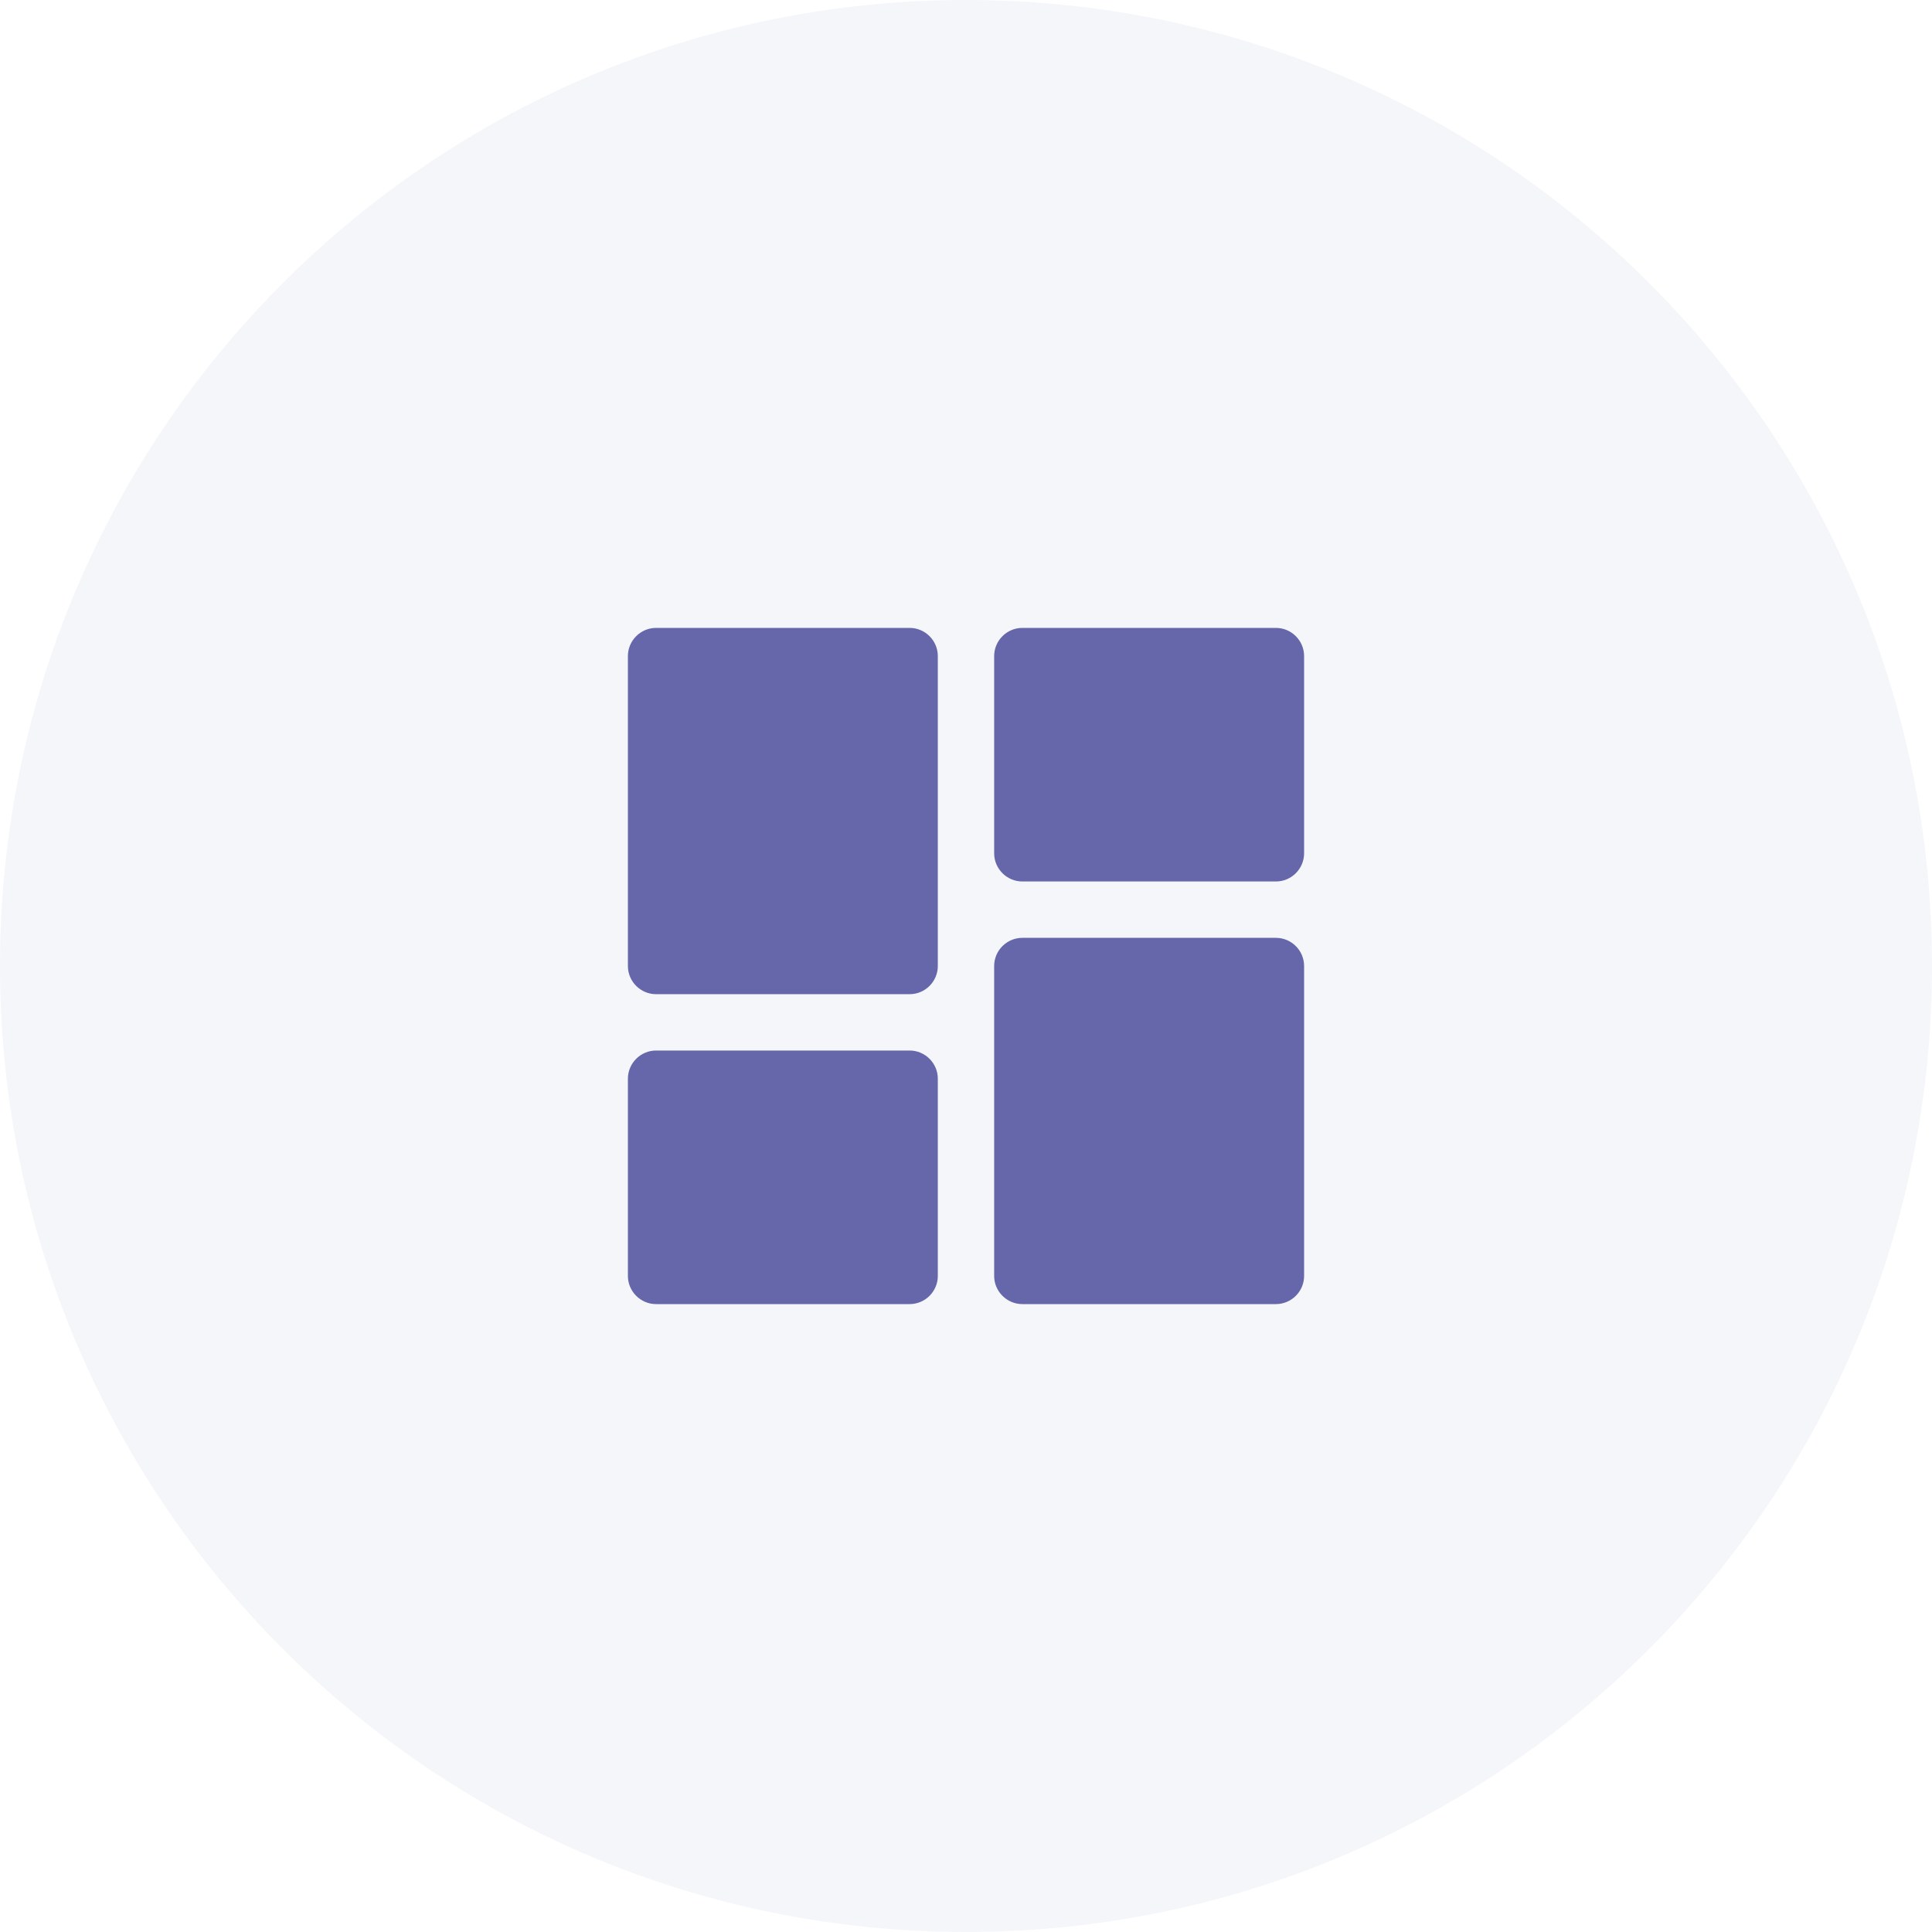 <svg width="80" height="80" viewBox="0 0 80 80" fill="none" xmlns="http://www.w3.org/2000/svg">
    <path opacity="0.1" d="M40 80C62.091 80 80 62.091 80 40C80 17.909 62.091 0 40 0C17.909 0 0 17.909 0 40C0 62.091 17.909 80 40 80Z" fill="#8EA6C1"/>
    <g clip-path="url(#clip0_4_17736)">
    <path d="M37.667 26H27.167C26.525 26 26 26.525 26 27.167V40C26 40.642 26.525 41.167 27.167 41.167H37.667C38.308 41.167 38.833 40.642 38.833 40V27.167C38.833 26.525 38.308 26 37.667 26Z" fill="#6667AB"/>
    <path d="M52.833 38.834H42.333C41.692 38.834 41.166 39.358 41.166 40V52.834C41.166 53.475 41.692 54 42.333 54H52.833C53.475 54 54 53.475 54 52.834V40C54 39.358 53.475 38.834 52.833 38.834Z" fill="#6667AB"/>
    <path d="M37.667 43.5H27.167C26.525 43.5 26 44.025 26 44.667V52.833C26 53.475 26.525 54 27.167 54H37.667C38.308 54 38.833 53.475 38.833 52.833V44.667C38.833 44.025 38.308 43.5 37.667 43.5Z" fill="#6667AB"/>
    <path d="M52.833 26H42.333C41.692 26 41.166 26.525 41.166 27.167V35.333C41.166 35.975 41.692 36.5 42.333 36.5H52.833C53.475 36.5 54 35.975 54 35.333V27.167C54 26.525 53.475 26 52.833 26Z" fill="#6667AB"/>
    </g>
    <defs>
    <clipPath id="clip0_4_17736">
    <rect width="28" height="28" fill="white" transform="translate(26 26)"/>
    </clipPath>
    </defs>
    </svg>
    